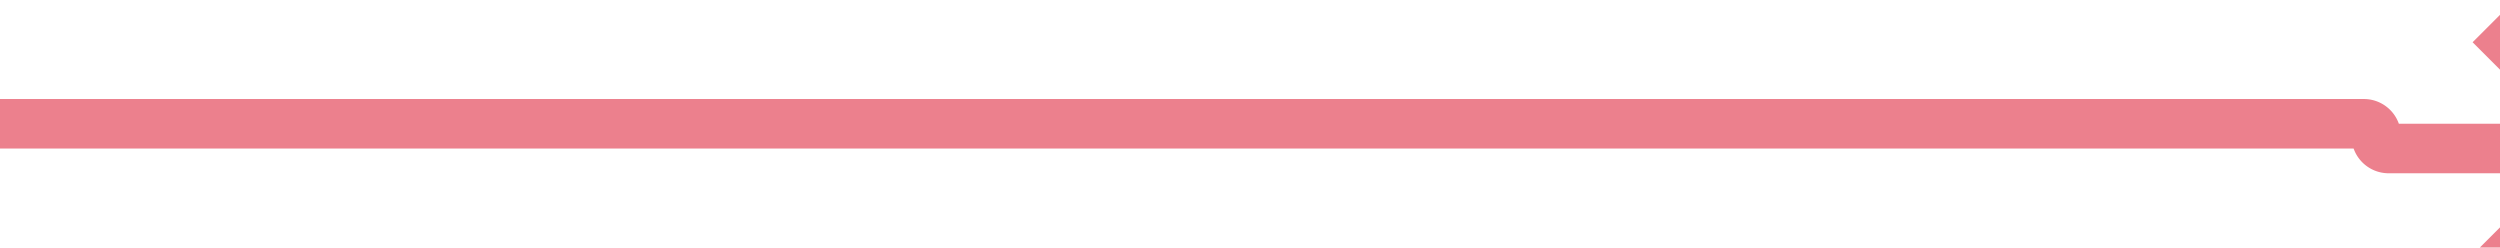 ﻿<?xml version="1.0" encoding="utf-8"?>
<svg version="1.1" xmlns:xlink="http://www.w3.org/1999/xlink" width="101px" height="10px" preserveAspectRatio="xMinYMid meet" viewBox="94 63  101 8" xmlns="http://www.w3.org/2000/svg">
  <path d="M 94 67  L 189.5 67  A 0.5 0.5 0 0 1 190 67.5 A 0.5 0.5 0 0 0 190.5 68 L 199 68  " stroke-width="2" stroke="#ec808d" fill="none" />
  <path d="M 193.893 63.707  L 198.186 68  L 193.893 72.293  L 195.307 73.707  L 200.307 68.707  L 201.014 68  L 200.307 67.293  L 195.307 62.293  L 193.893 63.707  Z " fill-rule="nonzero" fill="#ec808d" stroke="none" />
</svg>